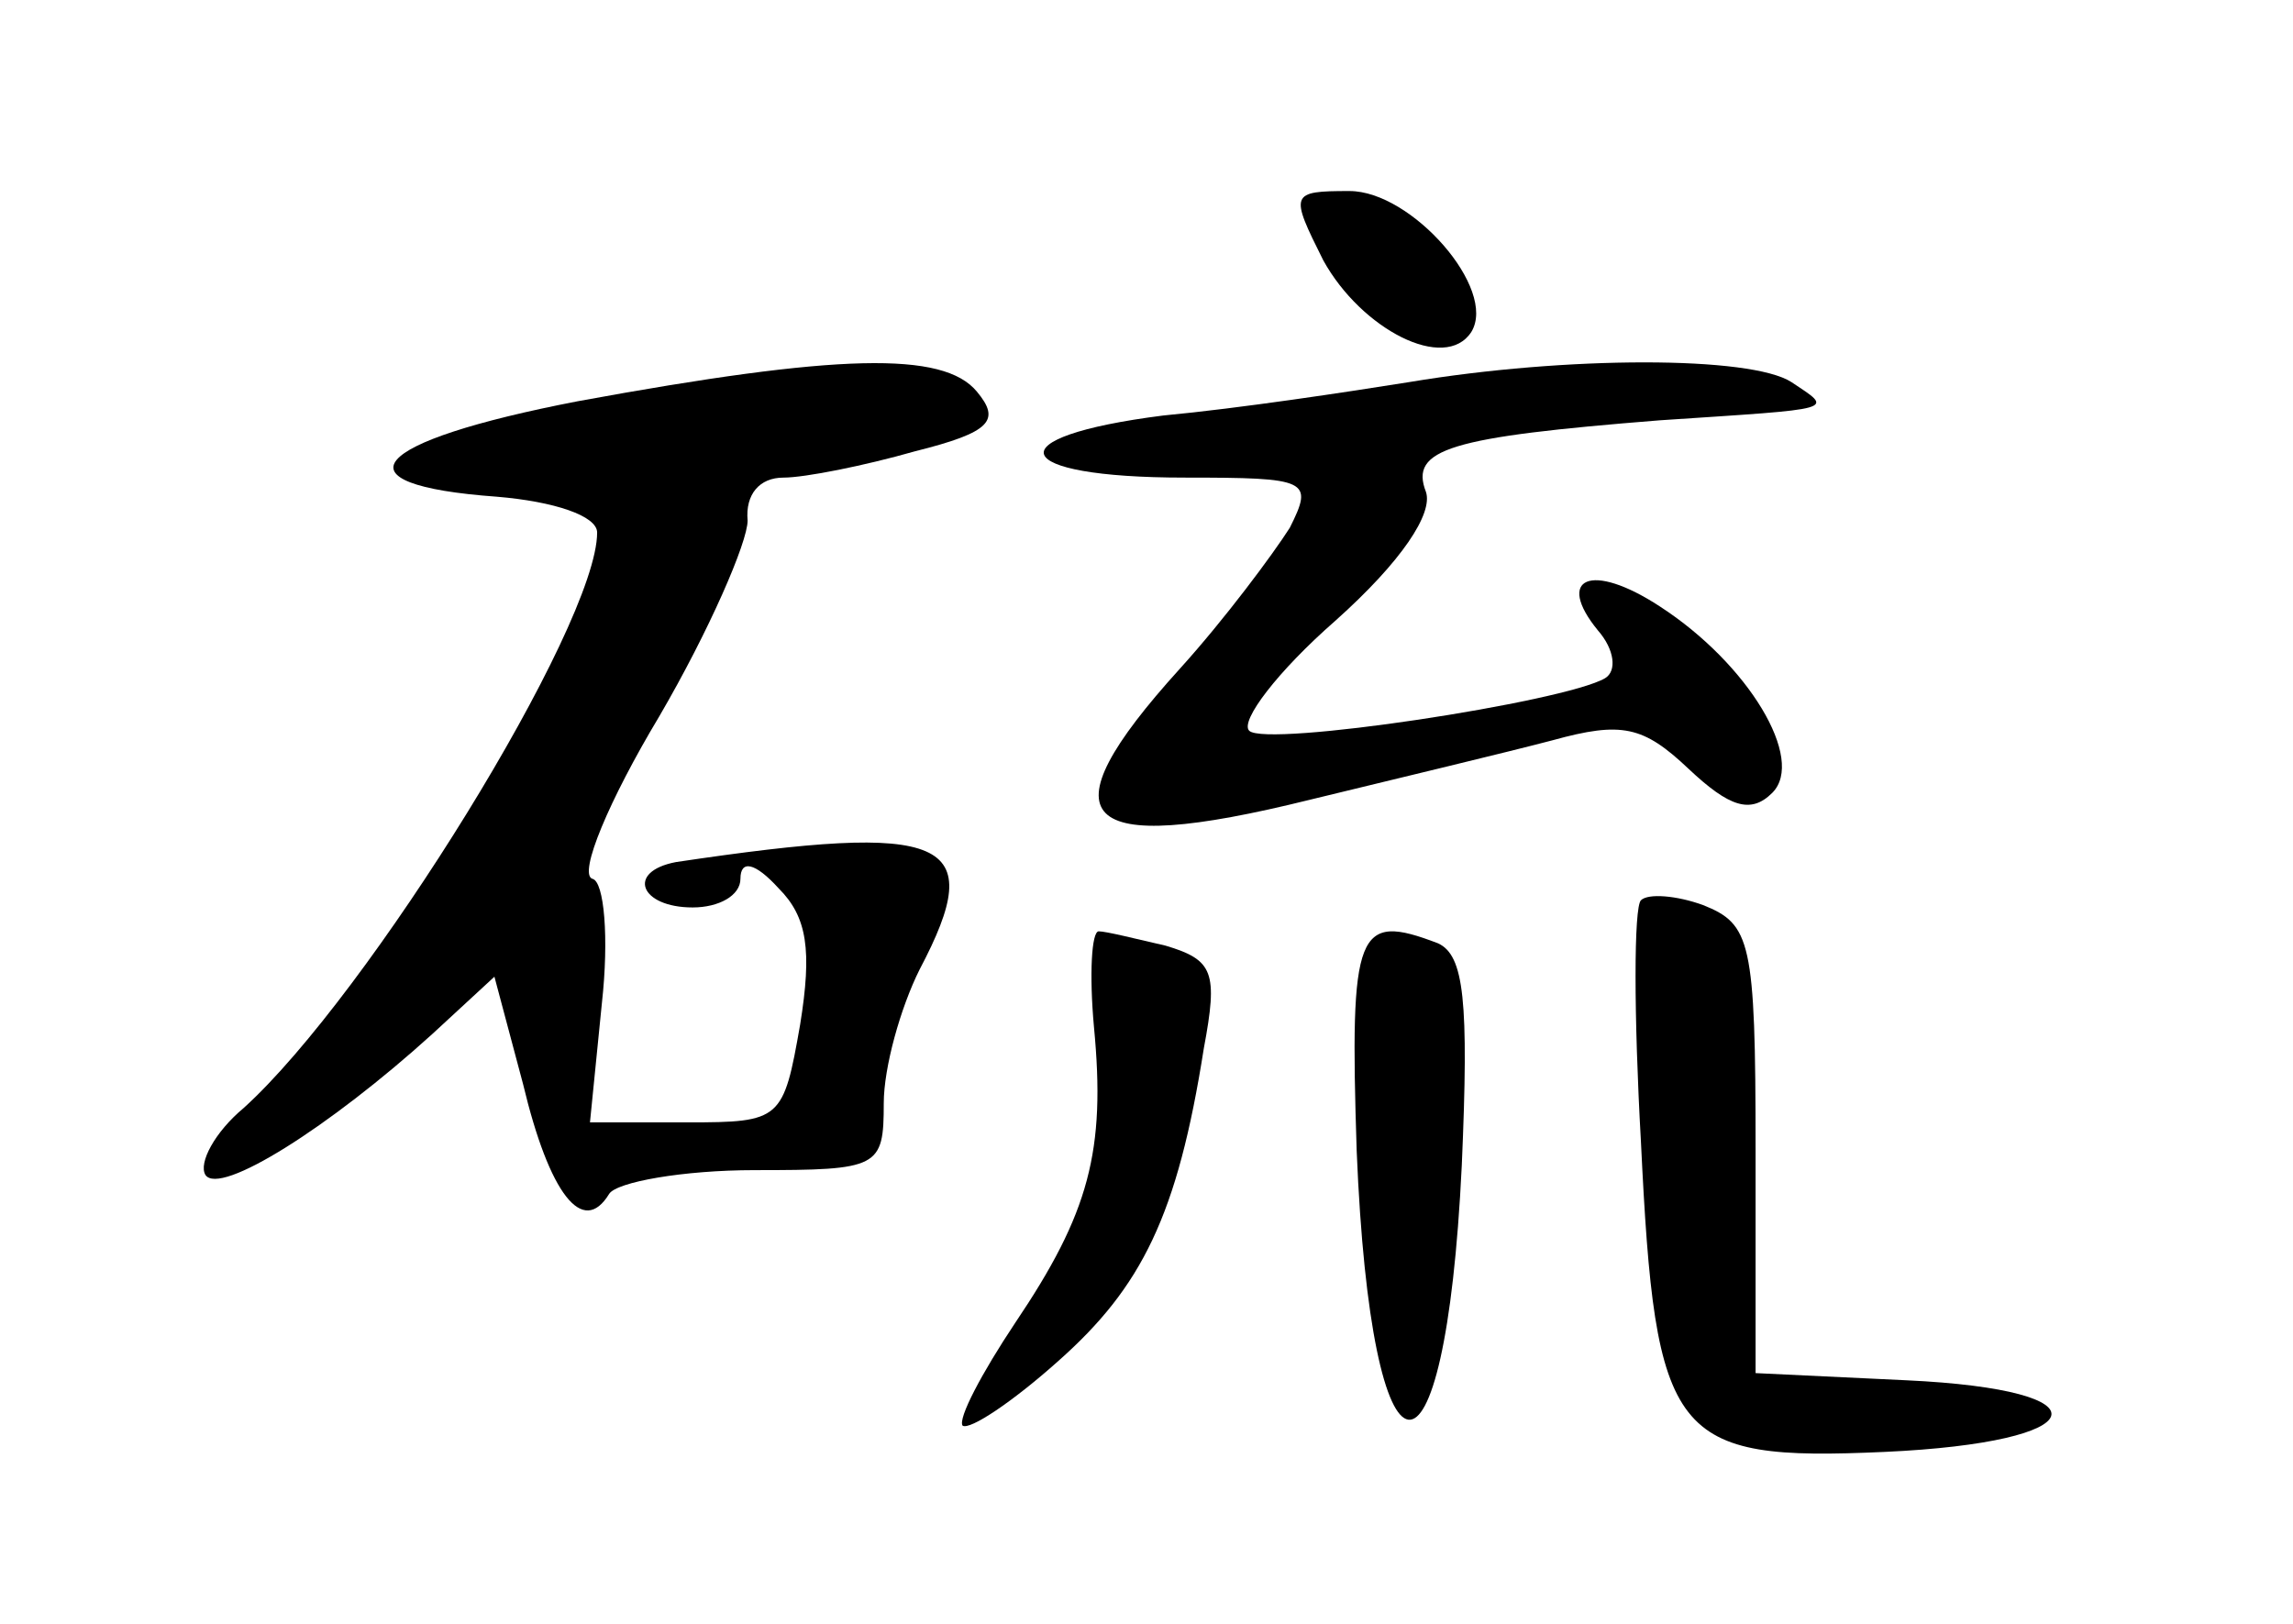 <?xml version="1.0" standalone="no"?>
<!DOCTYPE svg PUBLIC "-//W3C//DTD SVG 20010904//EN"
 "http://www.w3.org/TR/2001/REC-SVG-20010904/DTD/svg10.dtd">
<svg version="1.0" xmlns="http://www.w3.org/2000/svg"
 width="96pt" height="68pt" viewBox="0 0 96 68"
 preserveAspectRatio="xMidYMid meet">
<g transform="translate(0,68) scale(0.1,-0.1)"
fill="#000000" stroke="none">
<path d="M554 571 c16 -29 51 -47 62 -30 11 18 -25 59 -51 59 -25 0 -25 -1
-11 -29z"/>
<path d="M242 512 c-88 -17 -103 -35 -34 -40 24 -2 42 -8 42 -15 0 -39 -96
-194 -148 -241 -12 -10 -19 -23 -16 -28 6 -9 52 20 95 59 l26 24 12 -45 c11
-46 25 -64 36 -46 3 5 31 10 61 10 52 0 54 1 54 28 0 15 7 40 15 56 29 55 12
62 -102 45 -21 -4 -15 -19 7 -19 11 0 20 5 20 12 0 8 6 7 16 -4 12 -12 14 -26
9 -57 -7 -40 -8 -41 -47 -41 l-41 0 5 50 c3 27 1 51 -4 52 -6 2 7 33 28 68 21
36 37 73 37 82 -1 11 5 18 15 18 9 0 34 5 55 11 32 8 36 13 26 25 -14 17 -58
16 -167 -4z"/>
<path d="M590 520 c-25 -4 -71 -11 -103 -14 -71 -9 -65 -26 9 -26 52 0 54 -1
44 -21 -7 -11 -27 -38 -46 -59 -58 -64 -43 -79 54 -55 37 9 83 20 102 25 29 8
38 6 57 -12 17 -16 26 -19 35 -10 14 14 -10 54 -47 78 -29 19 -44 12 -26 -10
7 -8 8 -17 3 -20 -17 -10 -142 -29 -149 -22 -4 4 12 25 36 46 28 25 41 45 38
54 -7 18 10 23 98 30 75 5 73 4 55 16 -17 11 -94 11 -160 0z"/>
<path d="M687 303 c-3 -3 -3 -48 0 -101 6 -125 13 -134 102 -130 88 4 95 26 9
30 l-63 3 0 94 c0 87 -2 94 -22 102 -11 4 -23 5 -26 2z"/>
<path d="M458 250 c5 -52 -2 -78 -33 -124 -14 -21 -24 -40 -22 -43 3 -2 21 10
40 27 35 31 50 61 61 131 6 32 4 37 -16 43 -13 3 -25 6 -28 6 -3 0 -4 -18 -2
-40z"/>
<path d="M568 198 c6 -147 37 -151 44 -6 3 69 1 88 -10 93 -34 13 -37 6 -34
-87z"/>
</g>
</svg>
